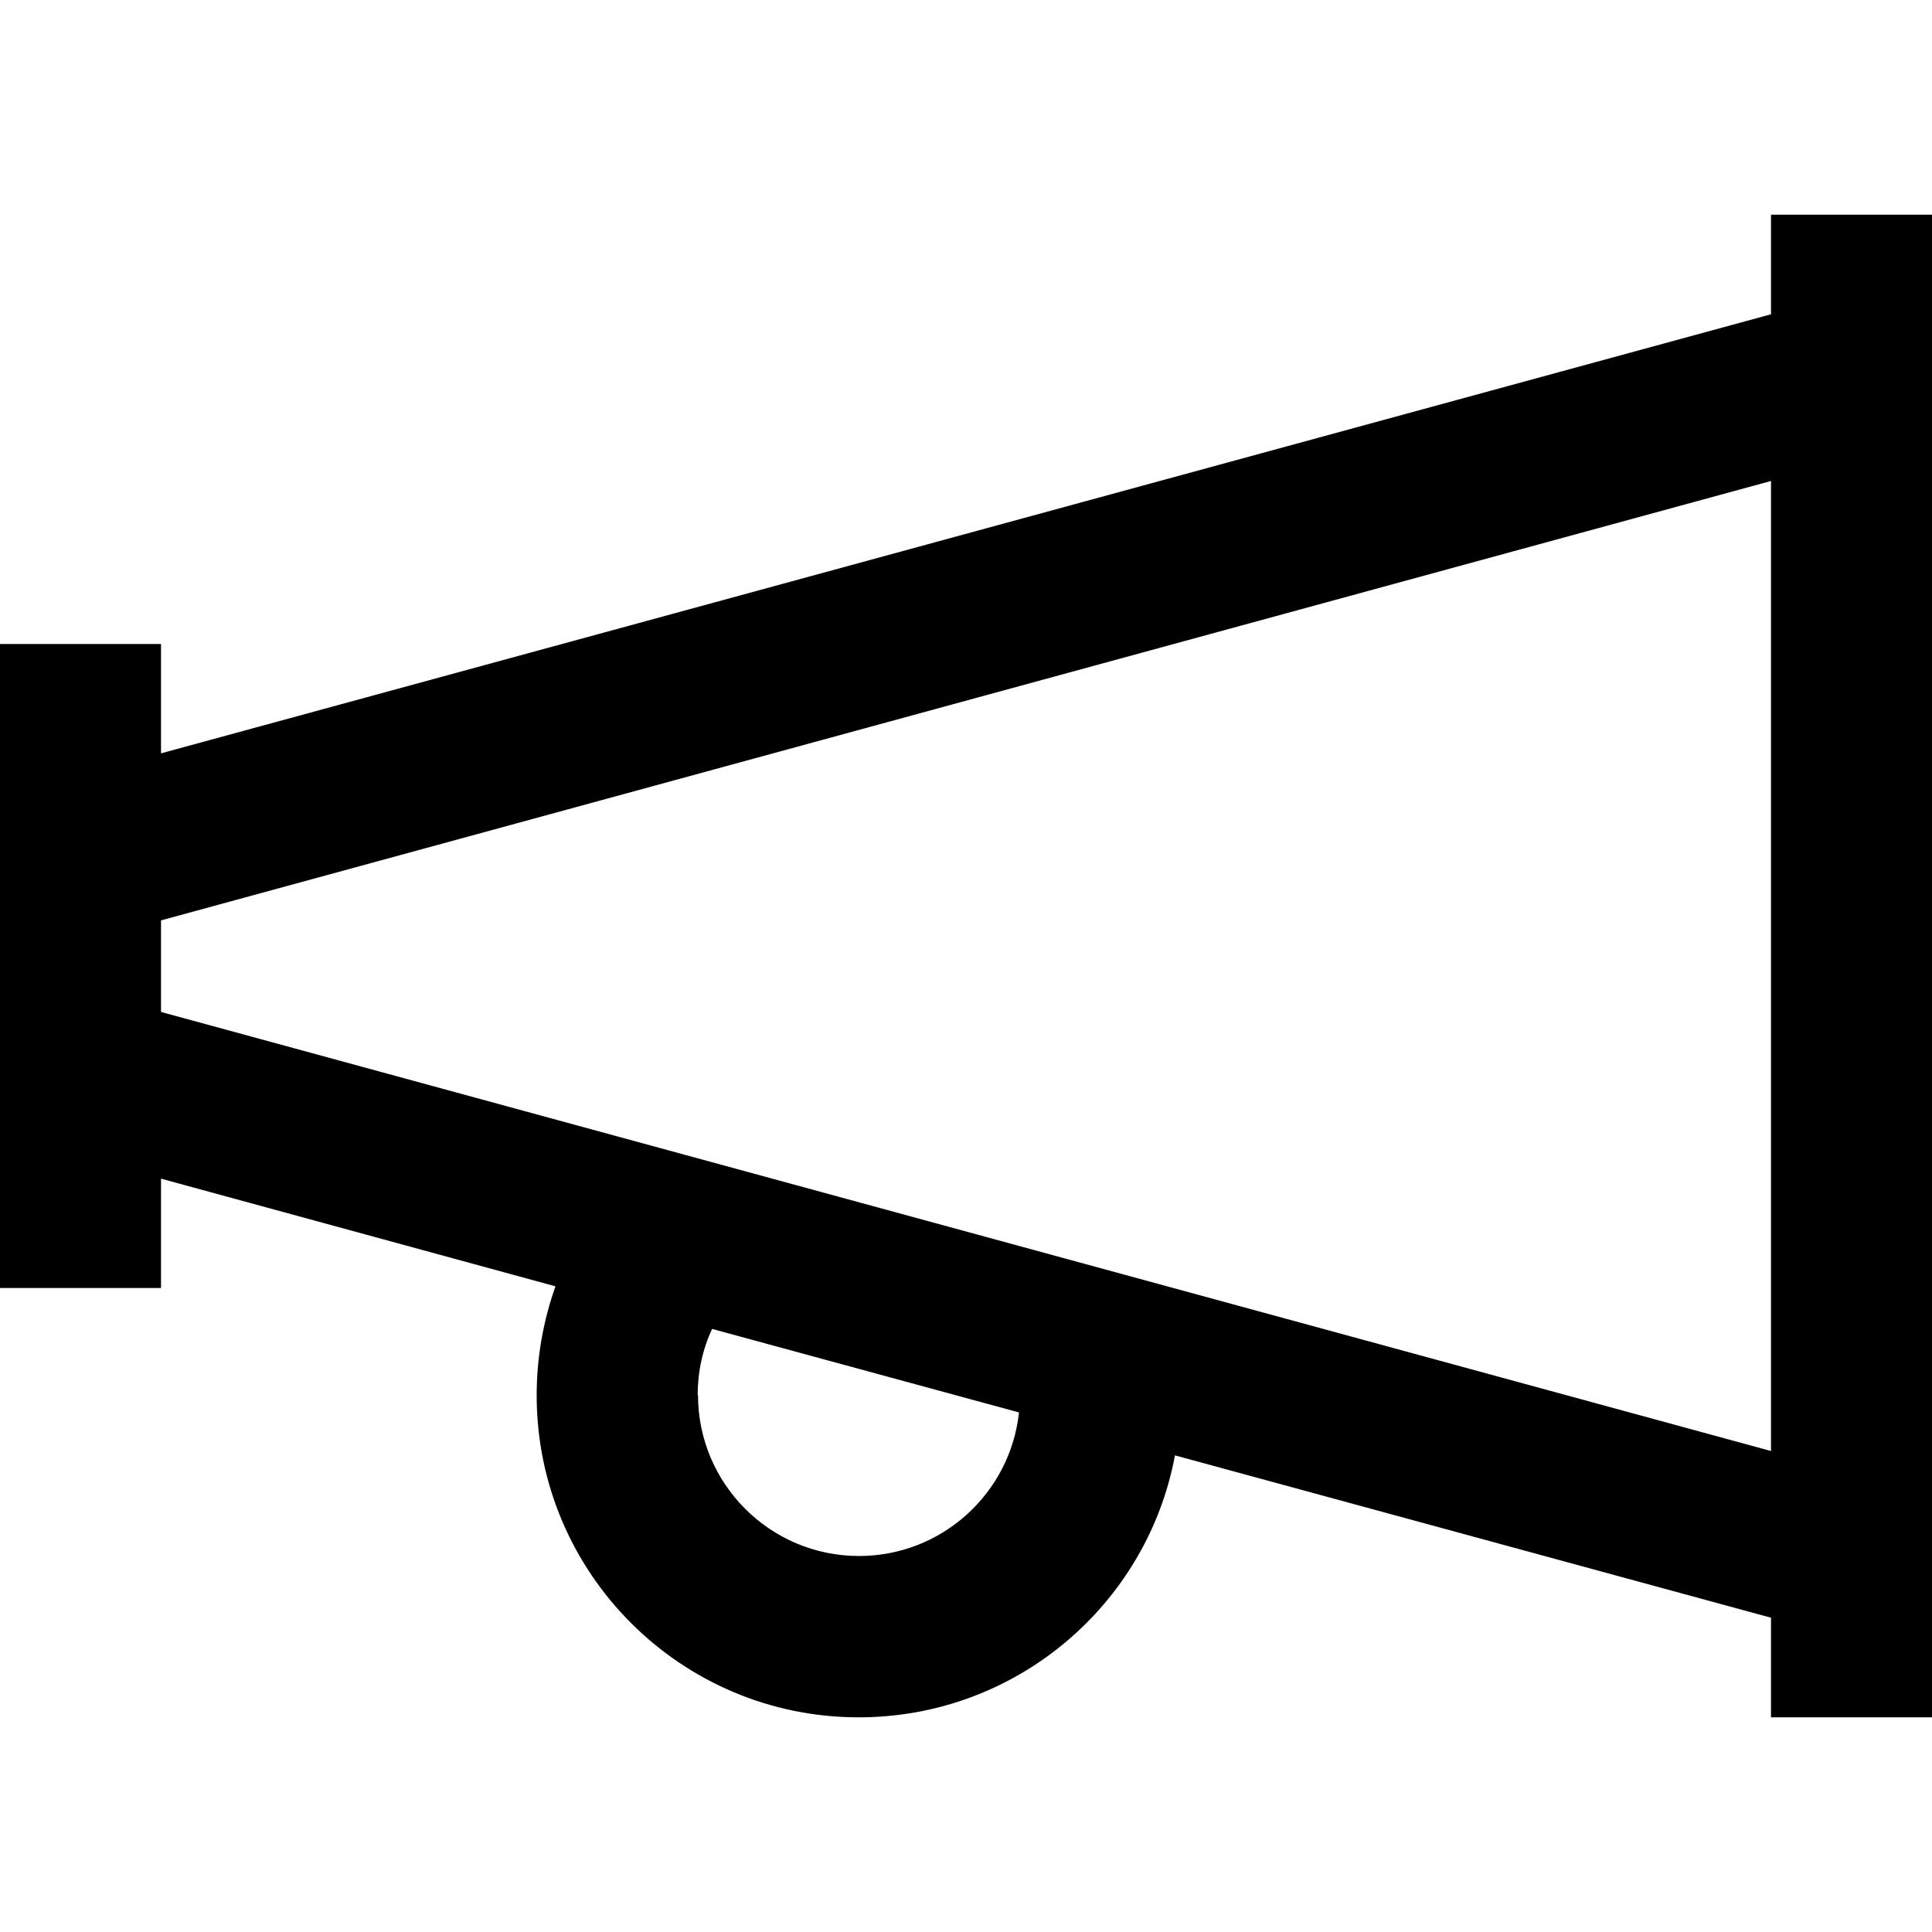 <svg xmlns="http://www.w3.org/2000/svg" width="24" height="24" viewBox="0 0 576 512">
    <path d="M576 32l-48 0 0 29.7L48 192.6l0-8.6 0-24L0 160l0 24 0 21.7L0 224l0 64 0 18.3L0 328l0 24 48 0 0-24 0-8.6 117.6 32.1C162 361.7 160 372.6 160 384c0 53 43 96 96 96c46.9 0 86-33.6 94.3-78.1L528 450.3l0 29.7 48 0 0-48 0-352 0-48zM528 400.6L48 269.7l0-27.3L528 111.4l0 289.2zM208 384c0-7.1 1.5-13.8 4.3-19.8l91.5 24.9c-2.6 24.1-23 42.8-47.7 42.8c-26.5 0-48-21.5-48-48z"/>
</svg>